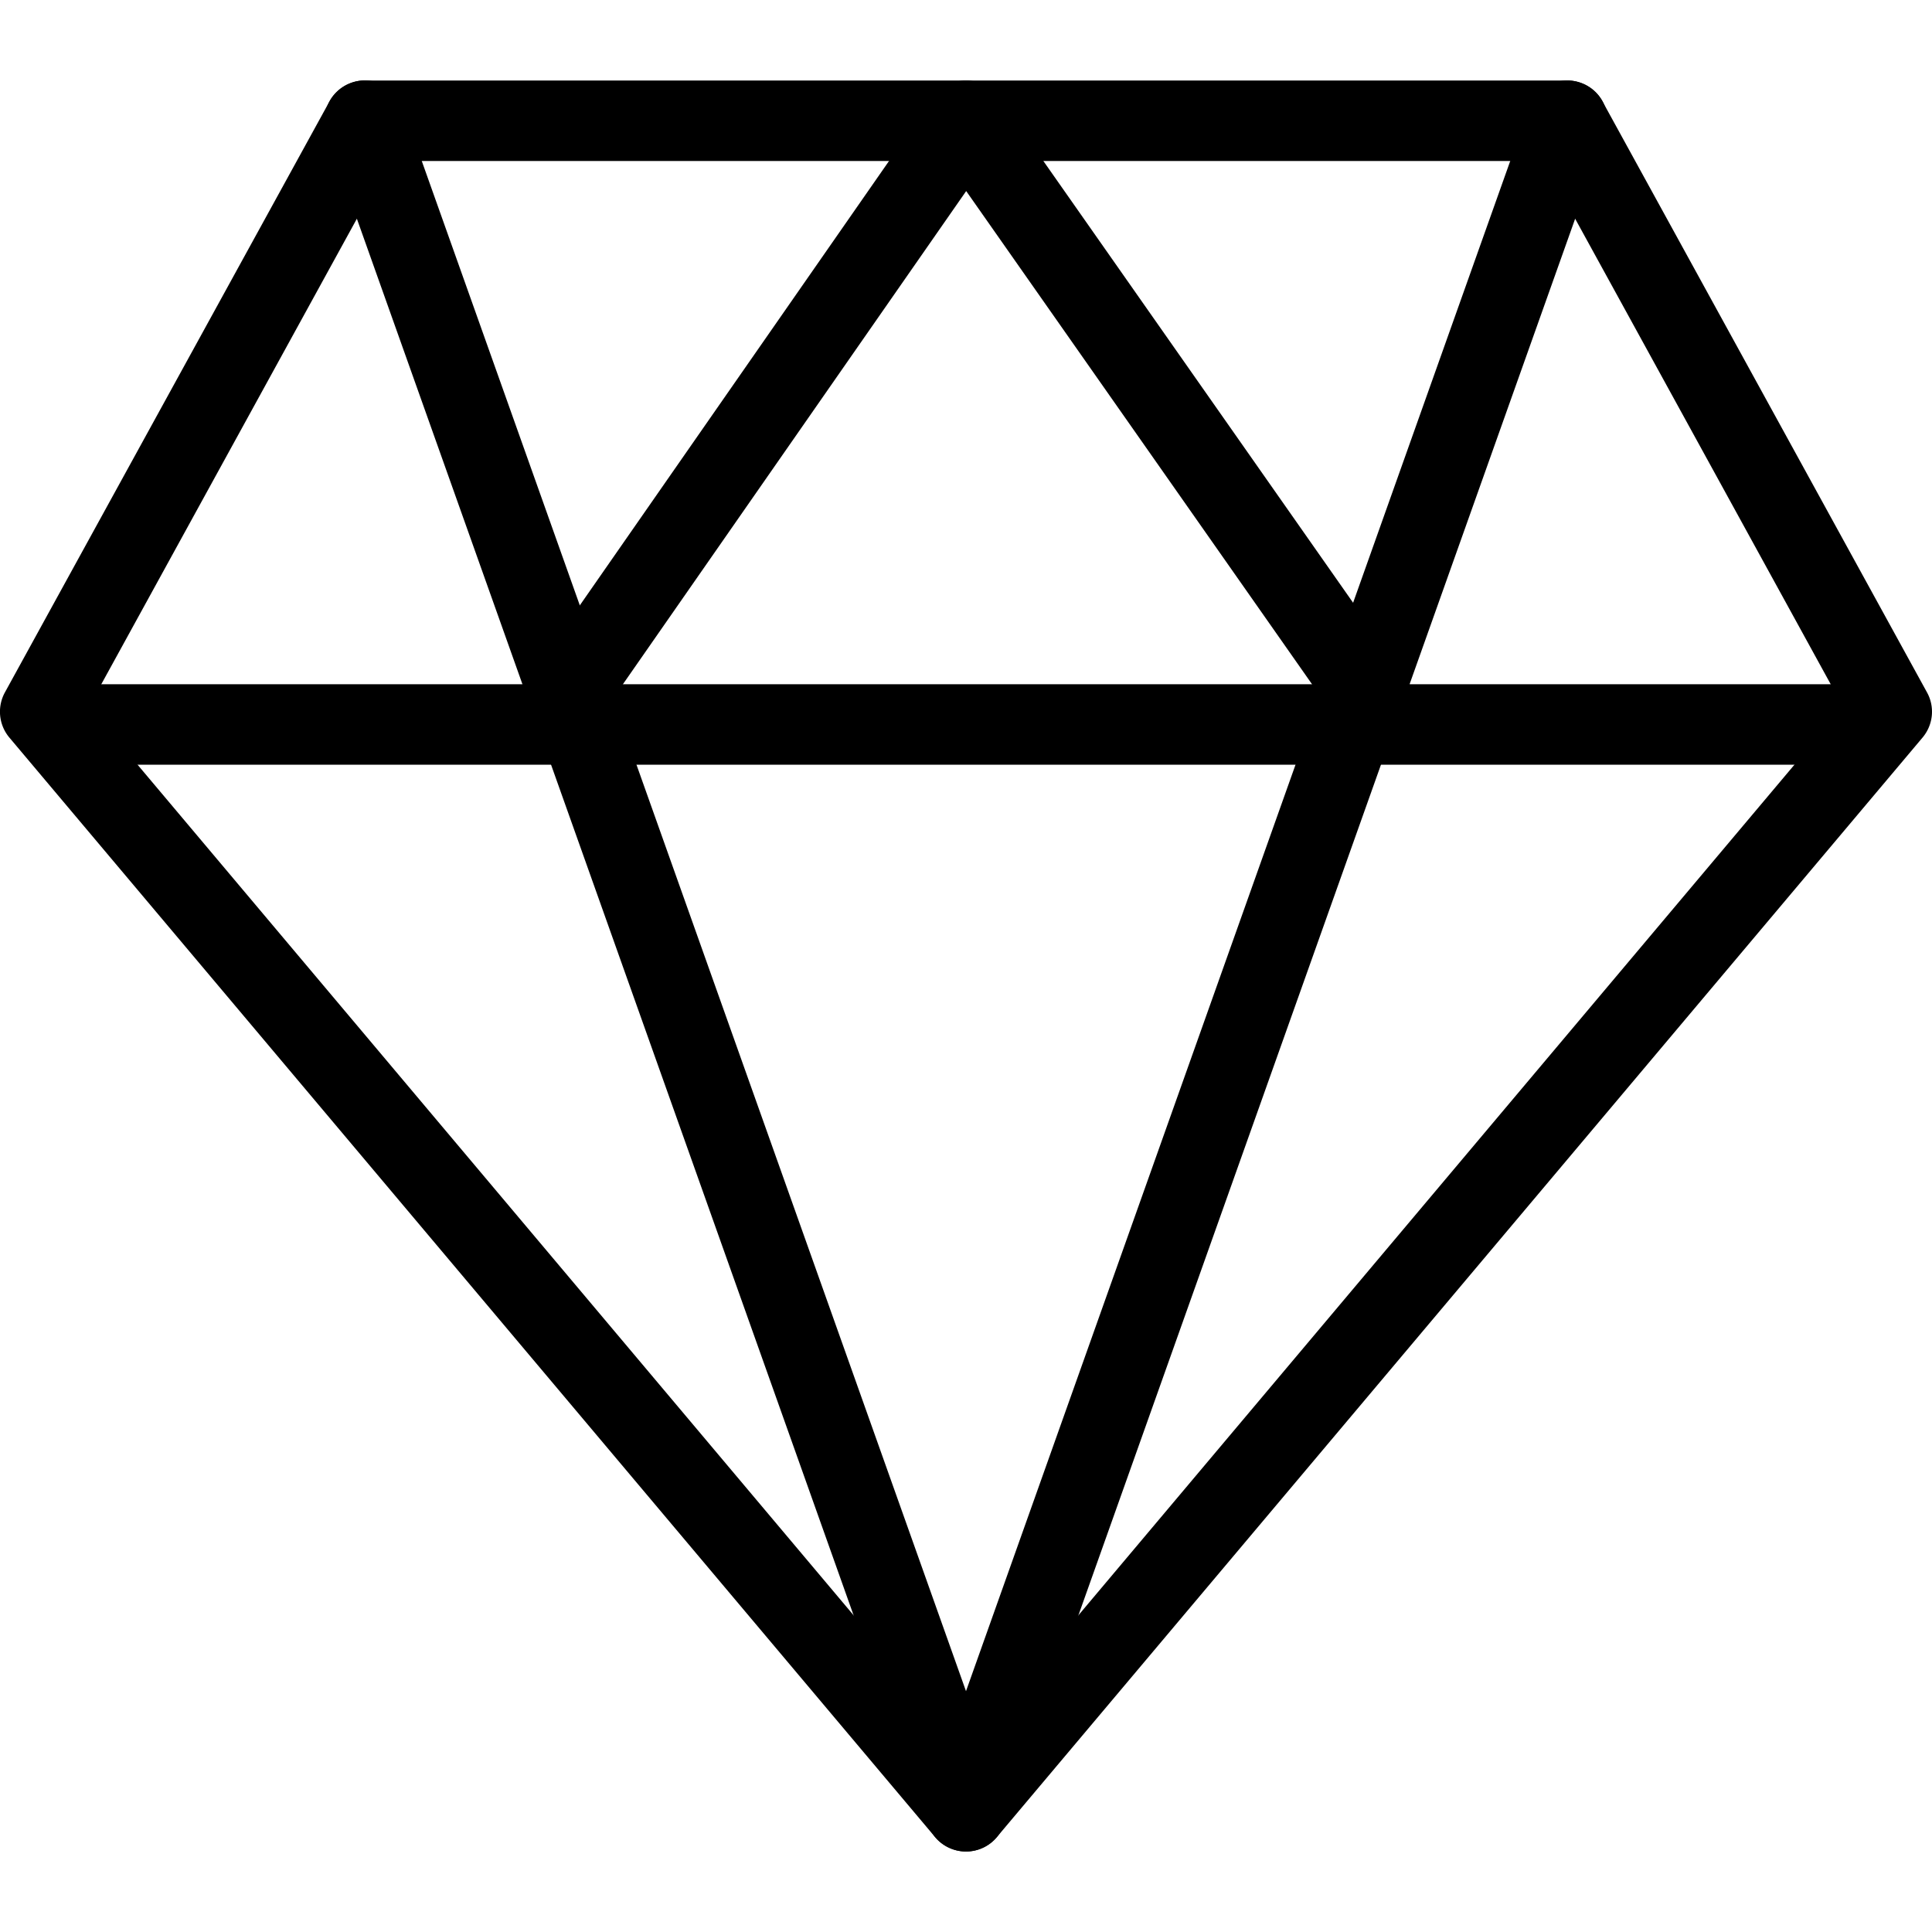 <svg xmlns="http://www.w3.org/2000/svg" width="63" height="63" fill="none" viewBox="0 0 63 63"><g fill="currentColor"><path d="M31.5 60.375a1.32 1.32 0 0 1-1.005-.467L.307 24.053a1.312 1.312 0 0 1-.147-1.475l10.584-19.27c.231-.42.672-.683 1.15-.683h39.212c.48 0 .922.263 1.15.683l10.581 19.27c.263.475.203 1.06-.147 1.475L32.504 59.908a1.31 1.31 0 0 1-1.003.467zM2.898 23.05L31.5 57.026 60.102 23.05 50.33 5.25H12.671l-9.773 17.8z"></path><path d="M61.031 24.937H1.97a1.313 1.313 0 0 1 0-2.625h59.06a1.313 1.313 0 0 1 0 2.625z"></path><path d="M44.789 24.2c-.412 0-.82-.194-1.074-.56L31.506 6.23 19.452 23.548a1.31 1.31 0 0 1-1.824.328 1.309 1.309 0 0 1-.328-1.827L30.425 3.187a1.308 1.308 0 0 1 1.073-.562h.003c.428 0 .827.208 1.074.56l13.287 18.95a1.31 1.31 0 0 1-.32 1.826c-.226.16-.49.239-.753.239z"></path><path d="M31.5 60.375c-.556 0-1.05-.349-1.236-.871L10.658 4.379a1.315 1.315 0 0 1 .795-1.678 1.303 1.303 0 0 1 1.677.796l18.37 51.65 18.37-51.65a1.31 1.31 0 0 1 1.677-.796 1.31 1.31 0 0 1 .796 1.678L32.736 59.504c-.186.522-.68.871-1.236.871z"></path></g></svg>